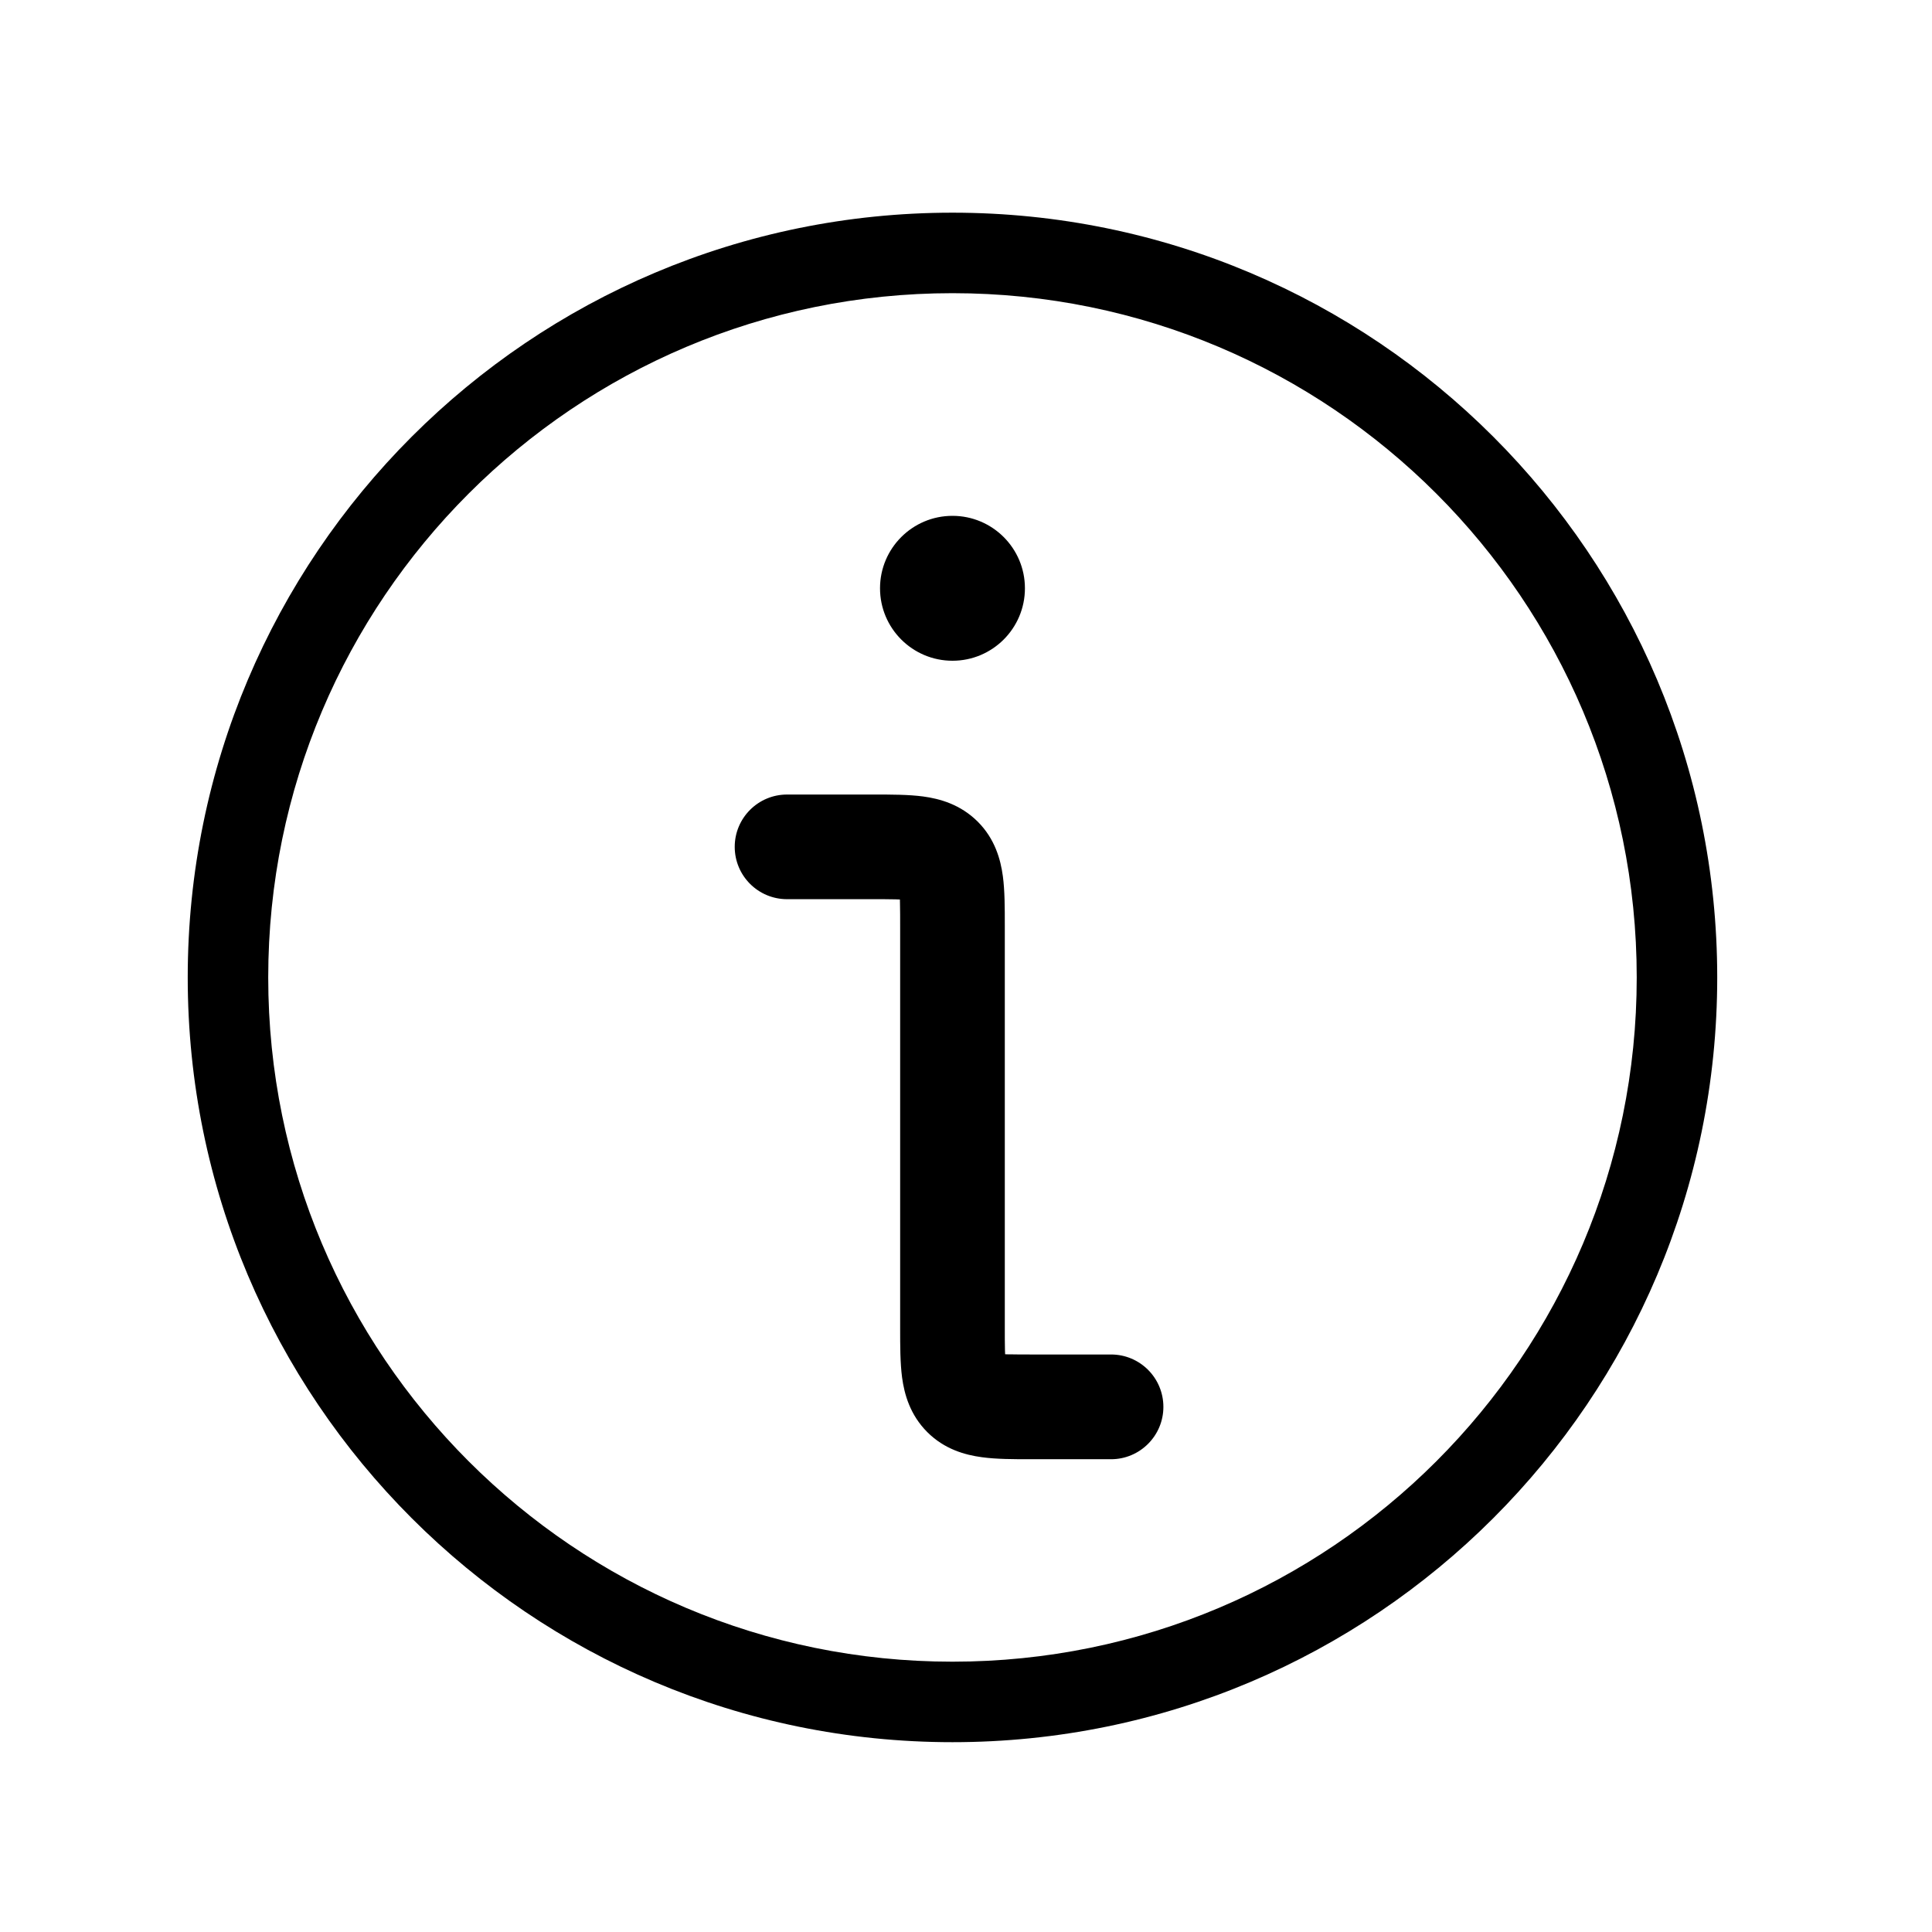 <svg width="24" height="24" viewBox="0 0 24 24" fill="none" xmlns="http://www.w3.org/2000/svg">
<path fill-rule="evenodd" clip-rule="evenodd" d="M11.832 3.642C7.138 3.642 3.332 7.448 3.332 12.142C3.332 16.837 7.138 20.642 11.832 20.642C16.527 20.642 20.332 16.837 20.332 12.142C20.332 7.448 16.527 3.642 11.832 3.642ZM2.332 12.142C2.332 6.896 6.586 2.642 11.832 2.642C17.079 2.642 21.332 6.896 21.332 12.142C21.332 17.389 17.079 21.642 11.832 21.642C6.586 21.642 2.332 17.389 2.332 12.142ZM10.932 7.308C10.932 6.811 11.335 6.408 11.832 6.408C12.329 6.408 12.732 6.811 12.732 7.308C12.732 7.805 12.329 8.208 11.832 8.208C11.335 8.208 10.932 7.805 10.932 7.308ZM12.832 16.826C12.712 16.826 12.618 16.826 12.537 16.824C12.53 16.824 12.522 16.824 12.515 16.824C12.505 16.823 12.495 16.823 12.486 16.823C12.485 16.807 12.485 16.79 12.484 16.772C12.482 16.691 12.482 16.597 12.482 16.477L12.482 11.52L12.482 11.488C12.482 11.28 12.482 11.065 12.458 10.885C12.43 10.677 12.36 10.421 12.146 10.207C11.931 9.993 11.676 9.922 11.467 9.894C11.287 9.87 11.072 9.87 10.864 9.87H10.864L10.832 9.87H9.777C9.418 9.87 9.127 10.161 9.127 10.52C9.127 10.879 9.418 11.17 9.777 11.17H10.832C10.953 11.17 11.047 11.17 11.127 11.172C11.146 11.172 11.163 11.173 11.179 11.174C11.179 11.189 11.18 11.206 11.18 11.225C11.182 11.306 11.182 11.4 11.182 11.52L11.182 16.477L11.182 16.508V16.508C11.182 16.716 11.182 16.931 11.206 17.112C11.234 17.32 11.305 17.576 11.519 17.79C11.733 18.004 11.989 18.074 12.197 18.102C12.377 18.127 12.593 18.127 12.8 18.127H12.8L12.832 18.127H13.802C14.161 18.127 14.452 17.835 14.452 17.477C14.452 17.117 14.161 16.826 13.802 16.826H12.832Z" fill="black"/>
</svg>
